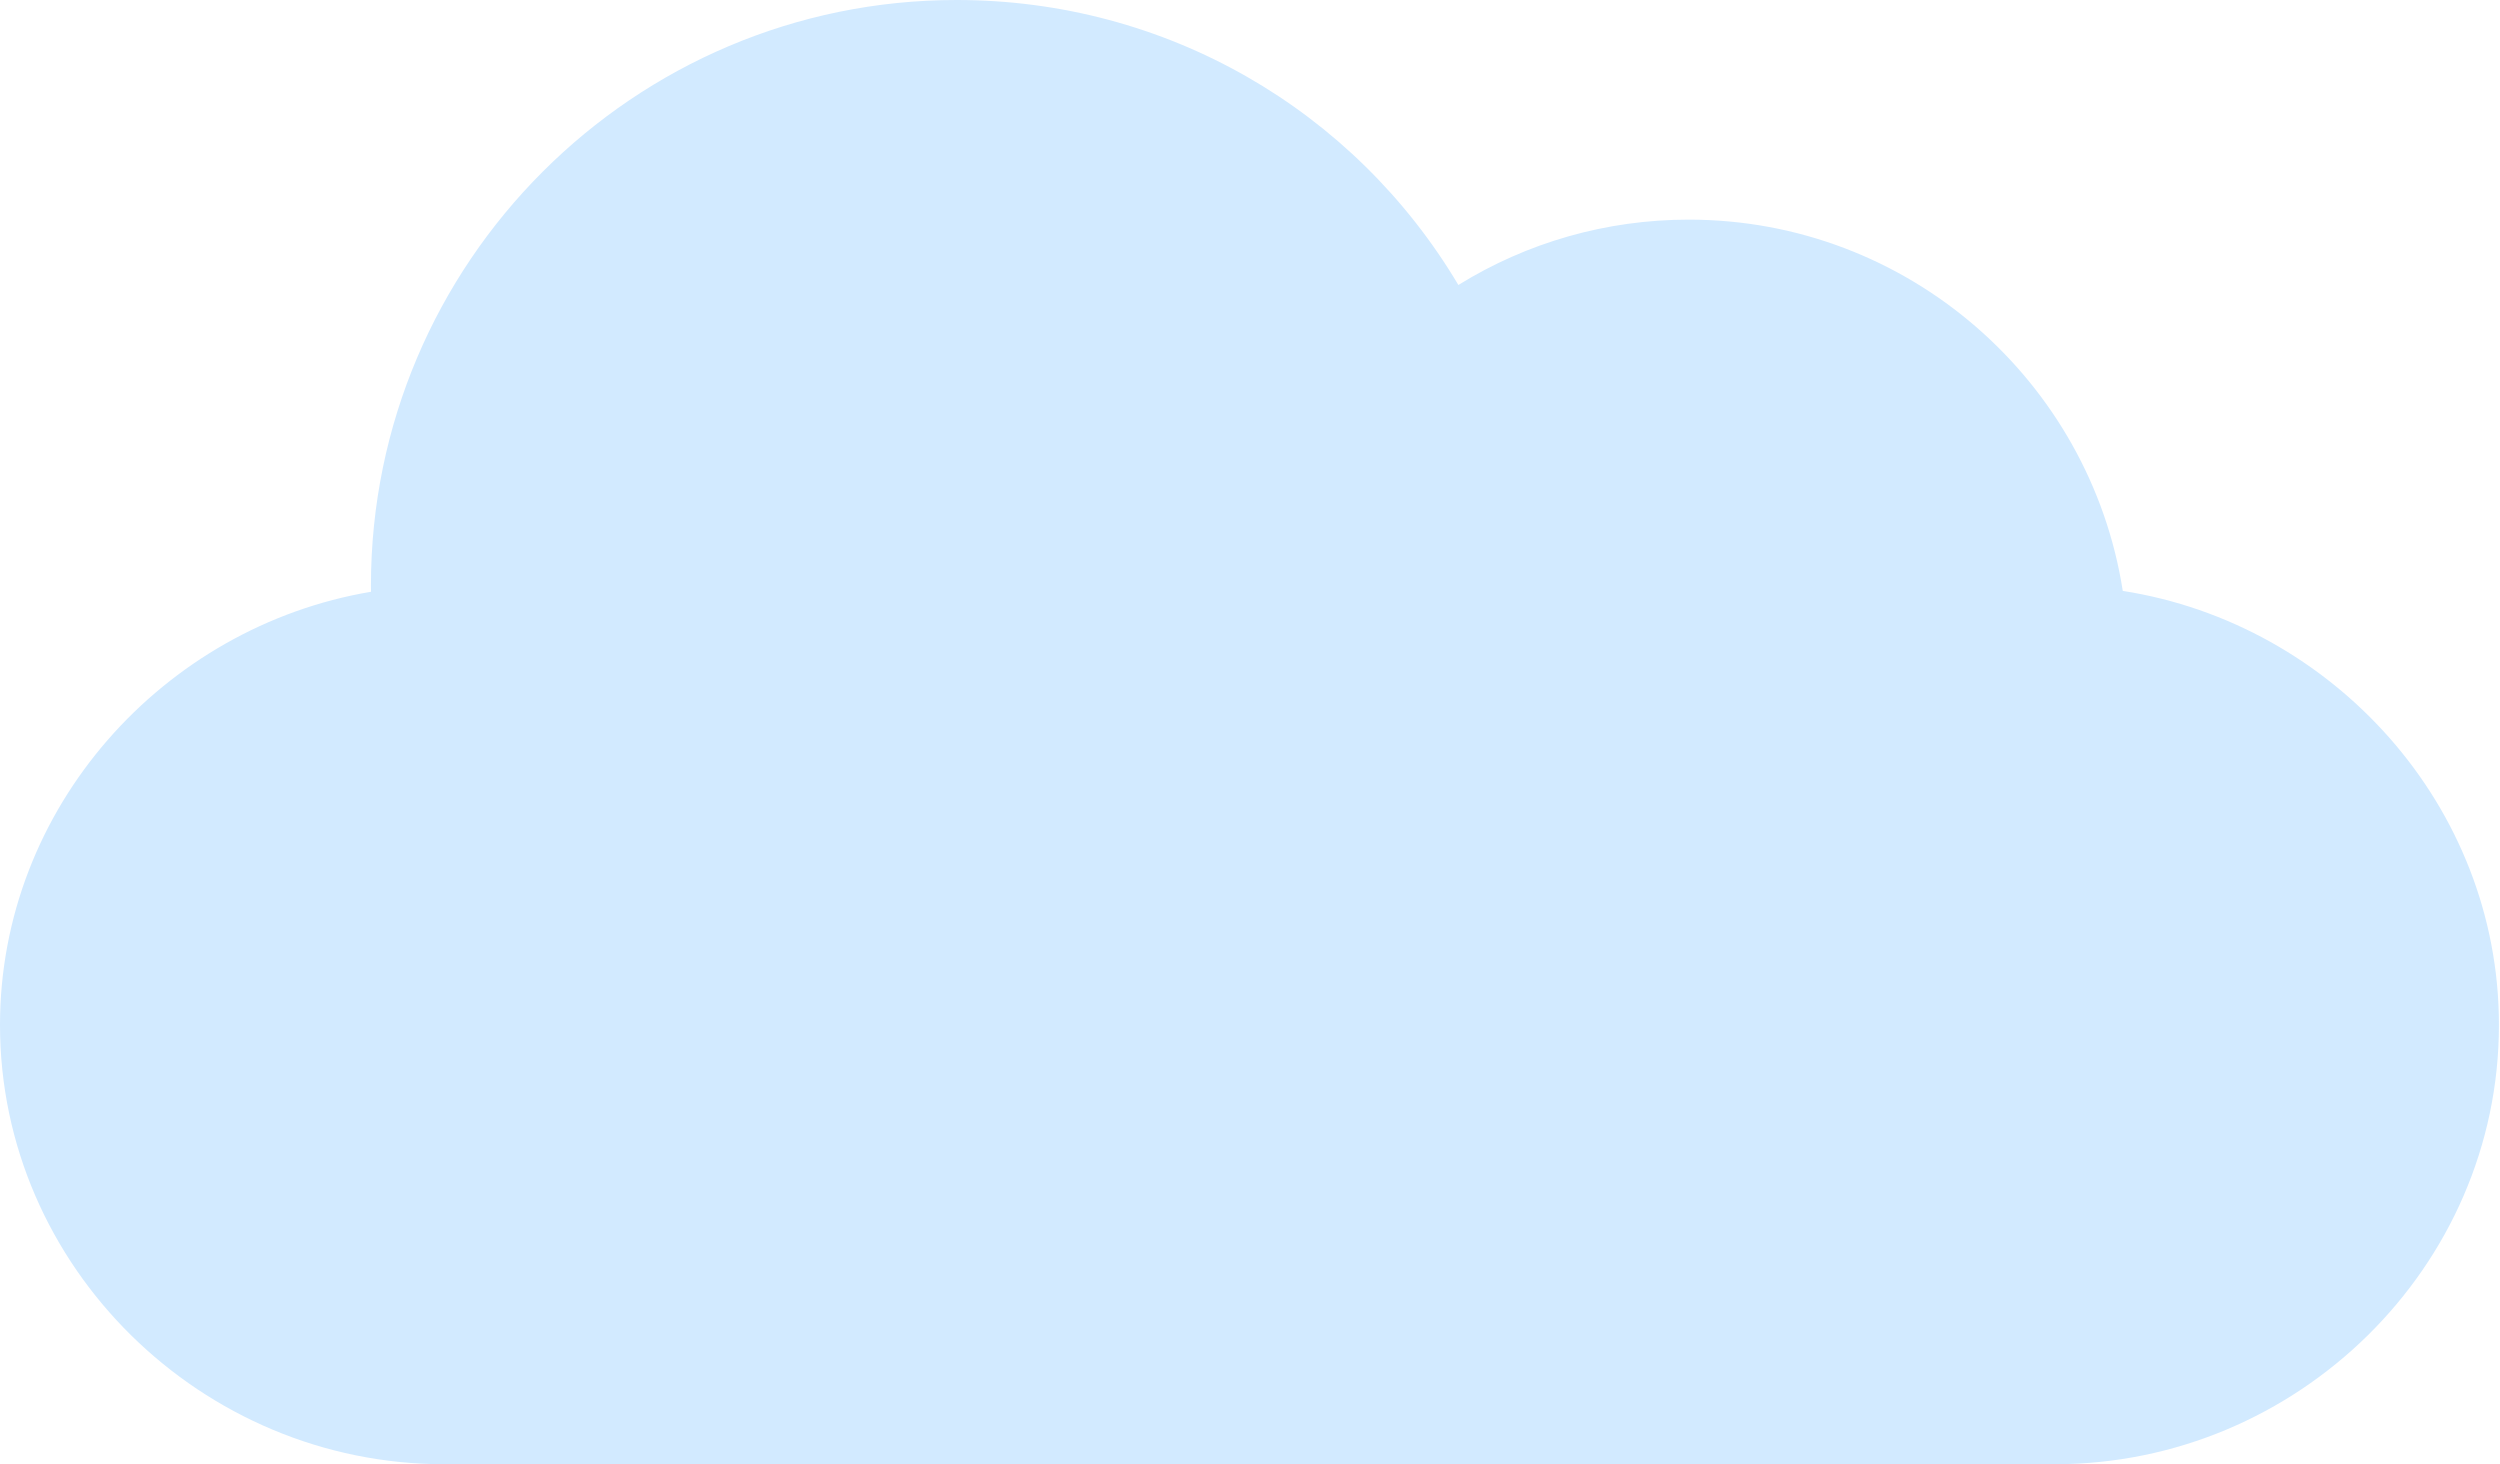 <svg width="531" height="311" viewBox="0 0 531 311" fill="none" xmlns="http://www.w3.org/2000/svg">
<path d="M450.878 125.508C443.908 80.893 405.23 46.65 358.687 46.65C341.177 46.65 324.352 51.494 309.759 60.53C287.558 23.218 247.589 0 203.187 0C134.594 0 78.787 55.807 78.787 124.4C78.787 124.825 78.787 125.266 78.802 125.691C34.718 133.116 0 171.551 0 217.7C0 269.149 42.888 311 94.337 311H436.437C487.885 311 530.773 269.149 530.773 217.7C530.773 171.157 495.493 132.479 450.878 125.508Z" fill="#D2EAFF"/>
</svg>
